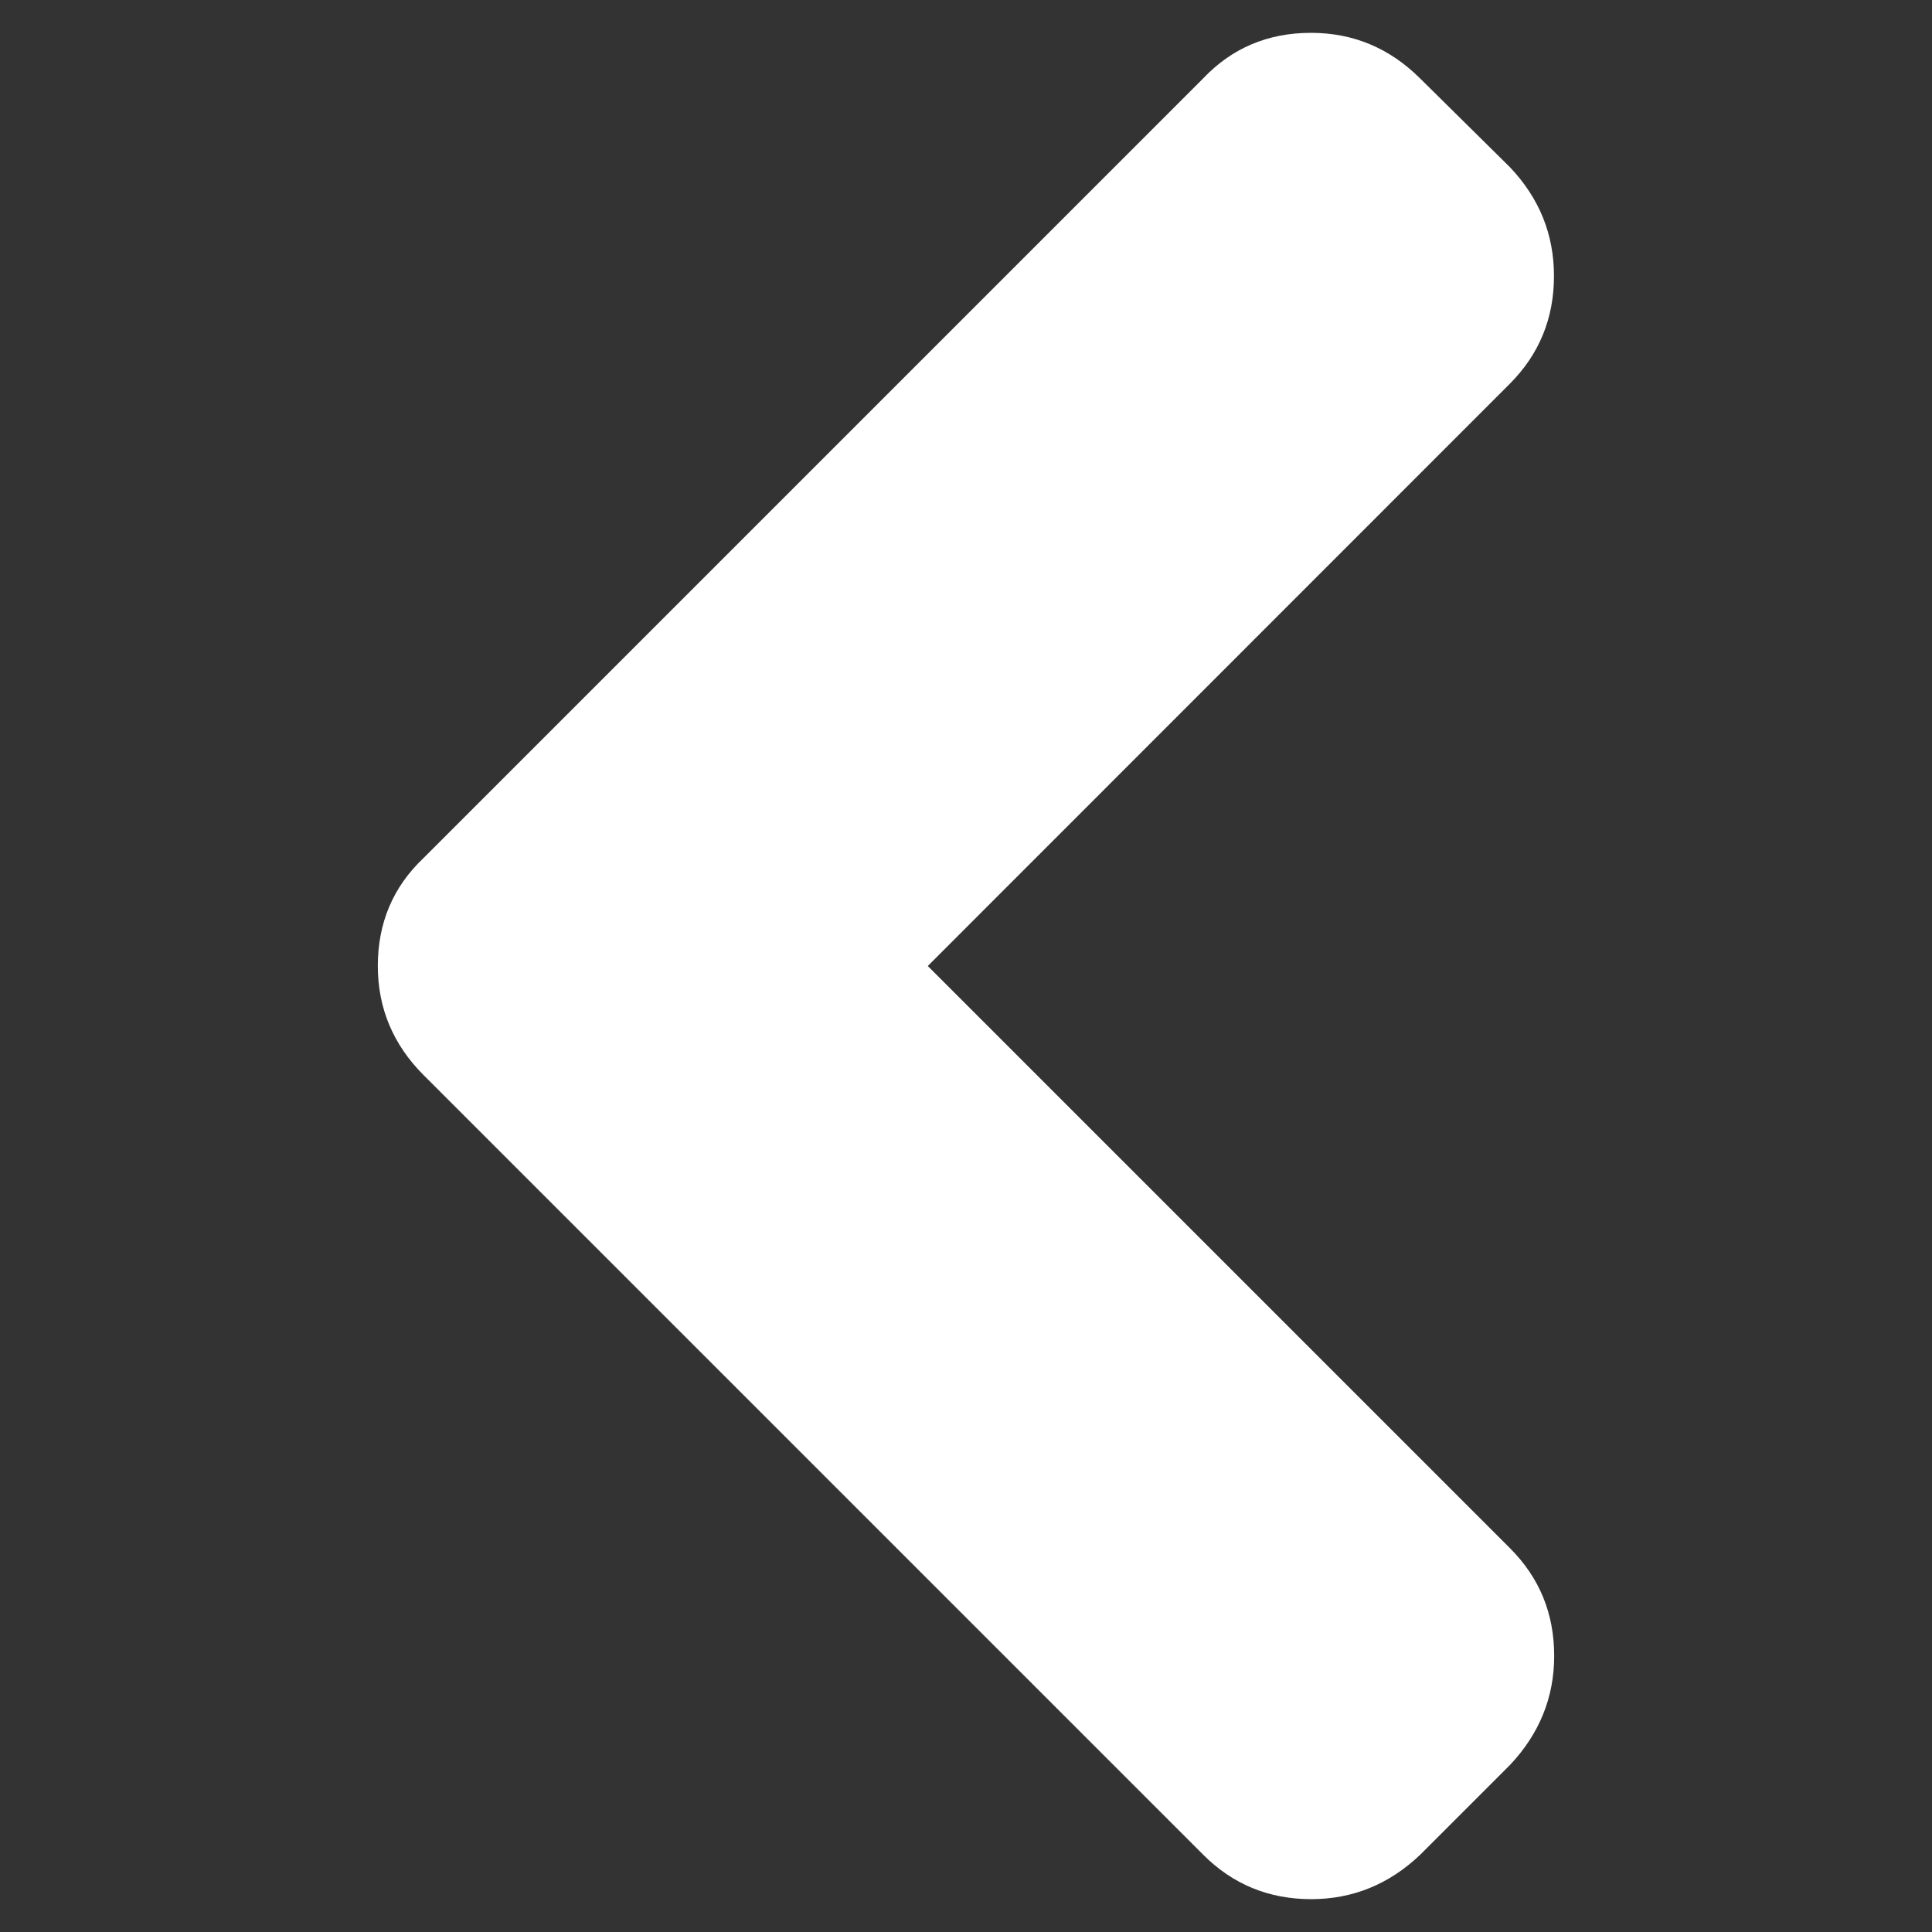 <?xml version="1.0" encoding="utf-8"?>
<!-- Generator: Adobe Illustrator 19.0.0, SVG Export Plug-In . SVG Version: 6.00 Build 0)  -->
<svg version="1.1" id="Layer_1" xmlns="http://www.w3.org/2000/svg" xmlns:xlink="http://www.w3.org/1999/xlink" x="0px" y="0px"
	 viewBox="386 -386 900 900" style="enable-background:new 386 -386 900 900;" xml:space="preserve">
<rect x="386" y="-386" width="900" height="900" fill="#333333" stroke="none"/>
<style type="text/css">
	.st0{fill:#FFFFFF;}
</style>
<path class="st0" d="M996.8,498.7c-19.7,0-36.5-6.9-50.2-20.6L583.3,114.8C569.2,100.7,562,83.7,562,64c0-20.1,7.1-36.8,21.2-50.2
	l363.3-363.3c13.4-14.1,30.1-21.2,50.2-21.2c19.7,0,36.6,7.1,50.8,21.2l41.8,41.3c13.8,14.5,20.6,31.4,20.6,50.8
	c0,19.7-6.9,36.5-20.6,50.2L818.2,64l271.2,271.2c13.8,13.8,20.6,30.5,20.6,50.2c0,19.3-6.9,36.3-20.6,50.8l-41.8,41.8
	C1033.1,491.8,1016.1,498.7,996.8,498.7L996.8,498.7z"/>
</svg>
